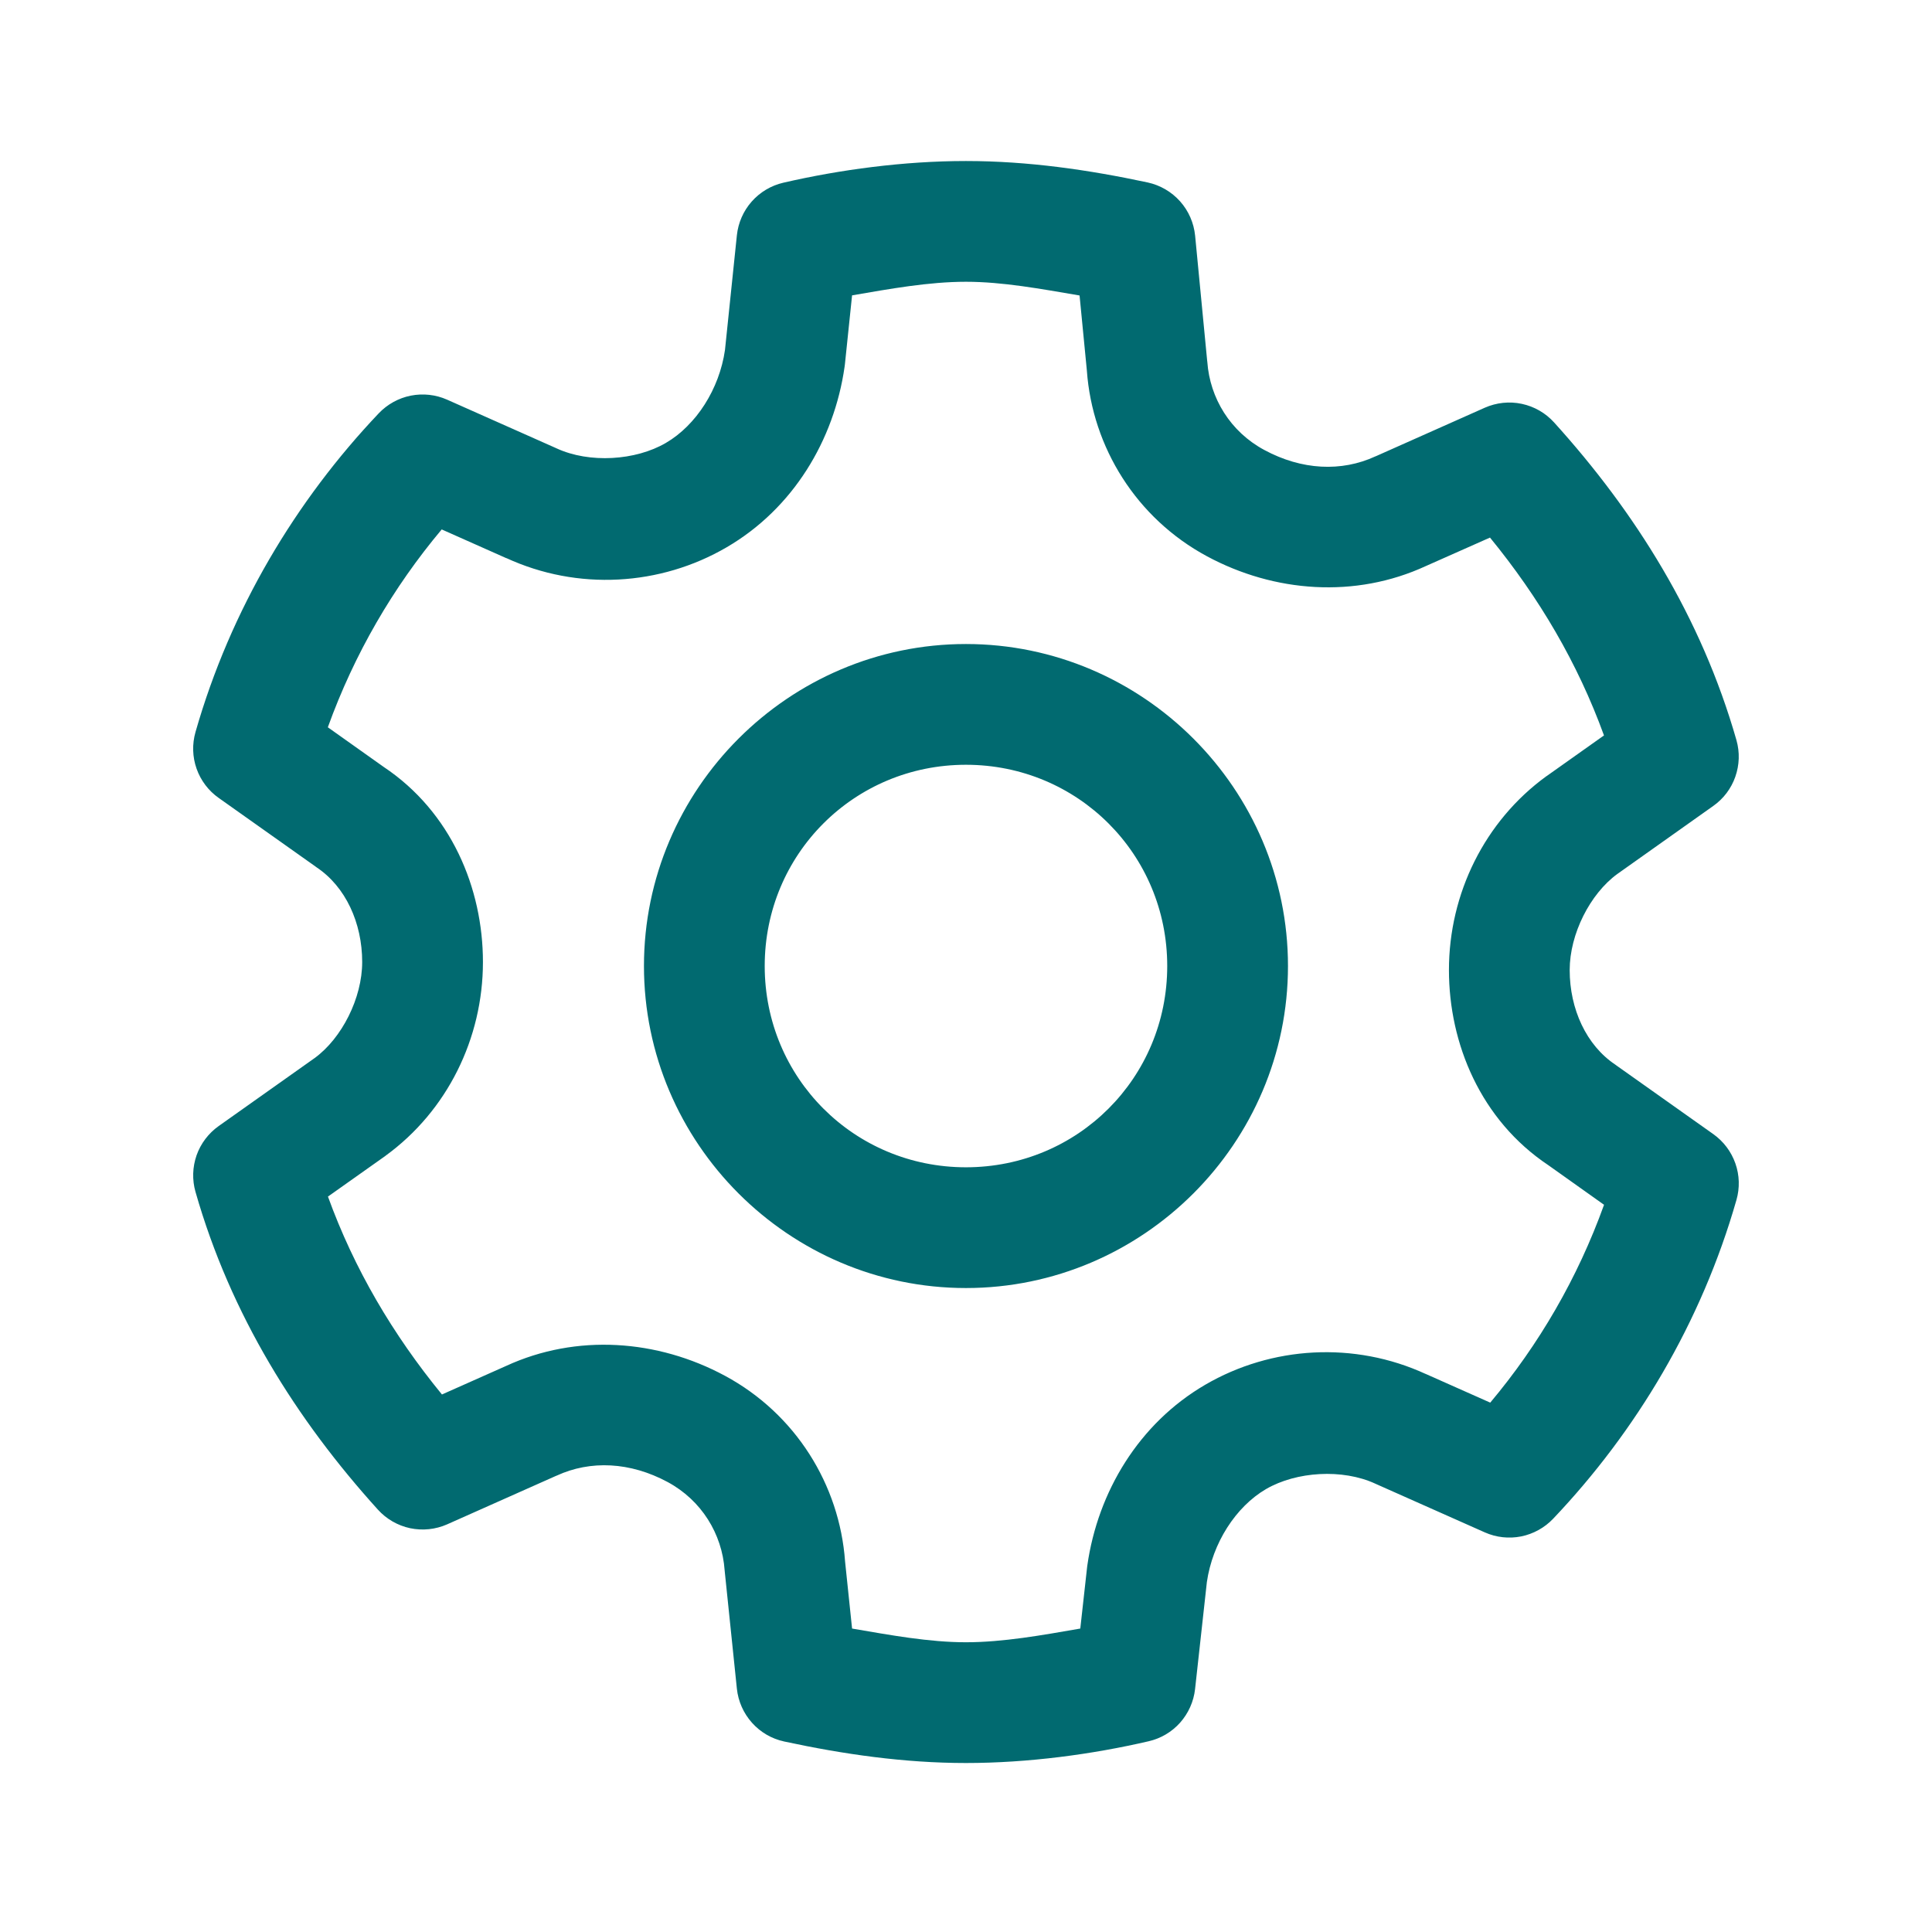 <svg width="32" height="32" viewBox="0 0 32 32" fill="none" xmlns="http://www.w3.org/2000/svg">
<path d="M15.999 2.667C14.971 2.667 13.911 2.81 12.975 3.026C12.772 3.073 12.588 3.182 12.45 3.339C12.312 3.495 12.227 3.69 12.205 3.897L12.008 5.796C11.915 6.444 11.53 7.044 11.029 7.336C10.528 7.629 9.763 7.678 9.218 7.426C9.214 7.424 9.209 7.422 9.205 7.42L7.406 6.62C7.217 6.536 7.007 6.513 6.804 6.553C6.602 6.593 6.416 6.696 6.274 6.845C4.902 8.29 3.819 10.092 3.238 12.125C3.181 12.325 3.187 12.537 3.256 12.732C3.325 12.928 3.453 13.097 3.622 13.216L5.221 14.349C5.228 14.355 5.236 14.361 5.244 14.366C5.724 14.686 5.999 15.286 5.999 15.934C5.999 16.533 5.661 17.196 5.214 17.523L3.622 18.651C3.453 18.771 3.325 18.94 3.256 19.135C3.188 19.33 3.181 19.542 3.238 19.741C3.82 21.78 4.913 23.517 6.259 25.004C6.4 25.16 6.587 25.268 6.793 25.312C6.999 25.355 7.213 25.333 7.406 25.248L9.205 24.447C9.209 24.445 9.214 24.444 9.218 24.442C9.781 24.182 10.439 24.214 11.058 24.547C11.62 24.85 11.959 25.406 12.002 26.006C12.003 26.016 12.004 26.026 12.005 26.037L12.205 27.97C12.227 28.18 12.315 28.378 12.456 28.535C12.597 28.693 12.784 28.801 12.99 28.845C13.968 29.055 14.971 29.201 15.999 29.201C17.028 29.201 18.088 29.058 19.024 28.841C19.226 28.795 19.409 28.687 19.547 28.532C19.684 28.377 19.771 28.183 19.794 27.977L19.989 26.209V26.207C20.082 25.558 20.468 24.957 20.969 24.664C21.471 24.372 22.236 24.323 22.781 24.575C22.785 24.577 22.789 24.579 22.794 24.581L24.593 25.381C24.782 25.465 24.992 25.488 25.195 25.448C25.397 25.407 25.582 25.305 25.725 25.155C27.097 23.711 28.18 21.908 28.761 19.875C28.818 19.676 28.812 19.464 28.743 19.269C28.674 19.073 28.546 18.904 28.377 18.784L26.778 17.651C26.77 17.646 26.762 17.64 26.755 17.634C26.275 17.314 25.999 16.714 25.999 16.067C25.999 15.468 26.338 14.805 26.785 14.478L28.377 13.349C28.546 13.23 28.674 13.061 28.742 12.866C28.811 12.67 28.818 12.459 28.761 12.259C28.178 10.22 27.086 8.483 25.74 6.996C25.599 6.84 25.412 6.733 25.206 6.689C25 6.645 24.786 6.668 24.593 6.753L22.794 7.554C22.789 7.555 22.785 7.557 22.781 7.559C22.218 7.819 21.56 7.787 20.941 7.453C20.378 7.151 20.04 6.594 19.997 5.995C19.996 5.987 19.995 5.979 19.994 5.97L19.795 3.904C19.774 3.693 19.687 3.493 19.546 3.335C19.404 3.176 19.216 3.067 19.009 3.022C18.031 2.813 17.028 2.667 15.999 2.667ZM15.999 4.667C16.608 4.667 17.245 4.786 17.881 4.894L18.002 6.138V6.14C18.093 7.407 18.821 8.584 19.992 9.214C21.106 9.814 22.447 9.916 23.618 9.375L24.679 8.904C25.492 9.897 26.132 10.983 26.567 12.181L25.622 12.851C25.618 12.853 25.615 12.856 25.611 12.858C24.592 13.599 23.999 14.8 23.999 16.067C23.999 17.286 24.525 18.552 25.645 19.299L26.568 19.955C26.13 21.172 25.487 22.274 24.683 23.232L23.606 22.753L23.618 22.759C22.429 22.211 21.06 22.296 19.962 22.936C18.863 23.577 18.184 24.709 18.01 25.926C18.008 25.936 18.007 25.946 18.006 25.956L17.893 26.974C17.264 27.083 16.616 27.201 15.999 27.201C15.389 27.201 14.75 27.083 14.113 26.974L13.997 25.862C13.906 24.595 13.178 23.417 12.007 22.787C10.893 22.187 9.552 22.085 8.381 22.625L7.32 23.097C6.507 22.104 5.866 21.017 5.432 19.819L6.377 19.15C6.38 19.148 6.384 19.145 6.387 19.142C7.406 18.401 7.999 17.201 7.999 15.934C7.999 14.715 7.474 13.449 6.354 12.702L5.43 12.046C5.869 10.829 6.512 9.727 7.316 8.769L8.393 9.248L8.381 9.241C9.569 9.79 10.939 9.705 12.037 9.064C13.136 8.423 13.815 7.292 13.989 6.075C13.991 6.062 13.993 6.049 13.994 6.037L14.113 4.892C14.74 4.784 15.385 4.667 15.999 4.667ZM15.999 10.667C13.066 10.667 10.666 13.067 10.666 16C10.666 18.934 13.066 21.334 15.999 21.334C18.933 21.334 21.333 18.934 21.333 16C21.333 13.067 18.933 10.667 15.999 10.667ZM15.999 12.667C17.852 12.667 19.333 14.148 19.333 16C19.333 17.853 17.852 19.334 15.999 19.334C14.147 19.334 12.666 17.853 12.666 16C12.666 14.148 14.147 12.667 15.999 12.667Z" fill="#016A70"/>
</svg>
